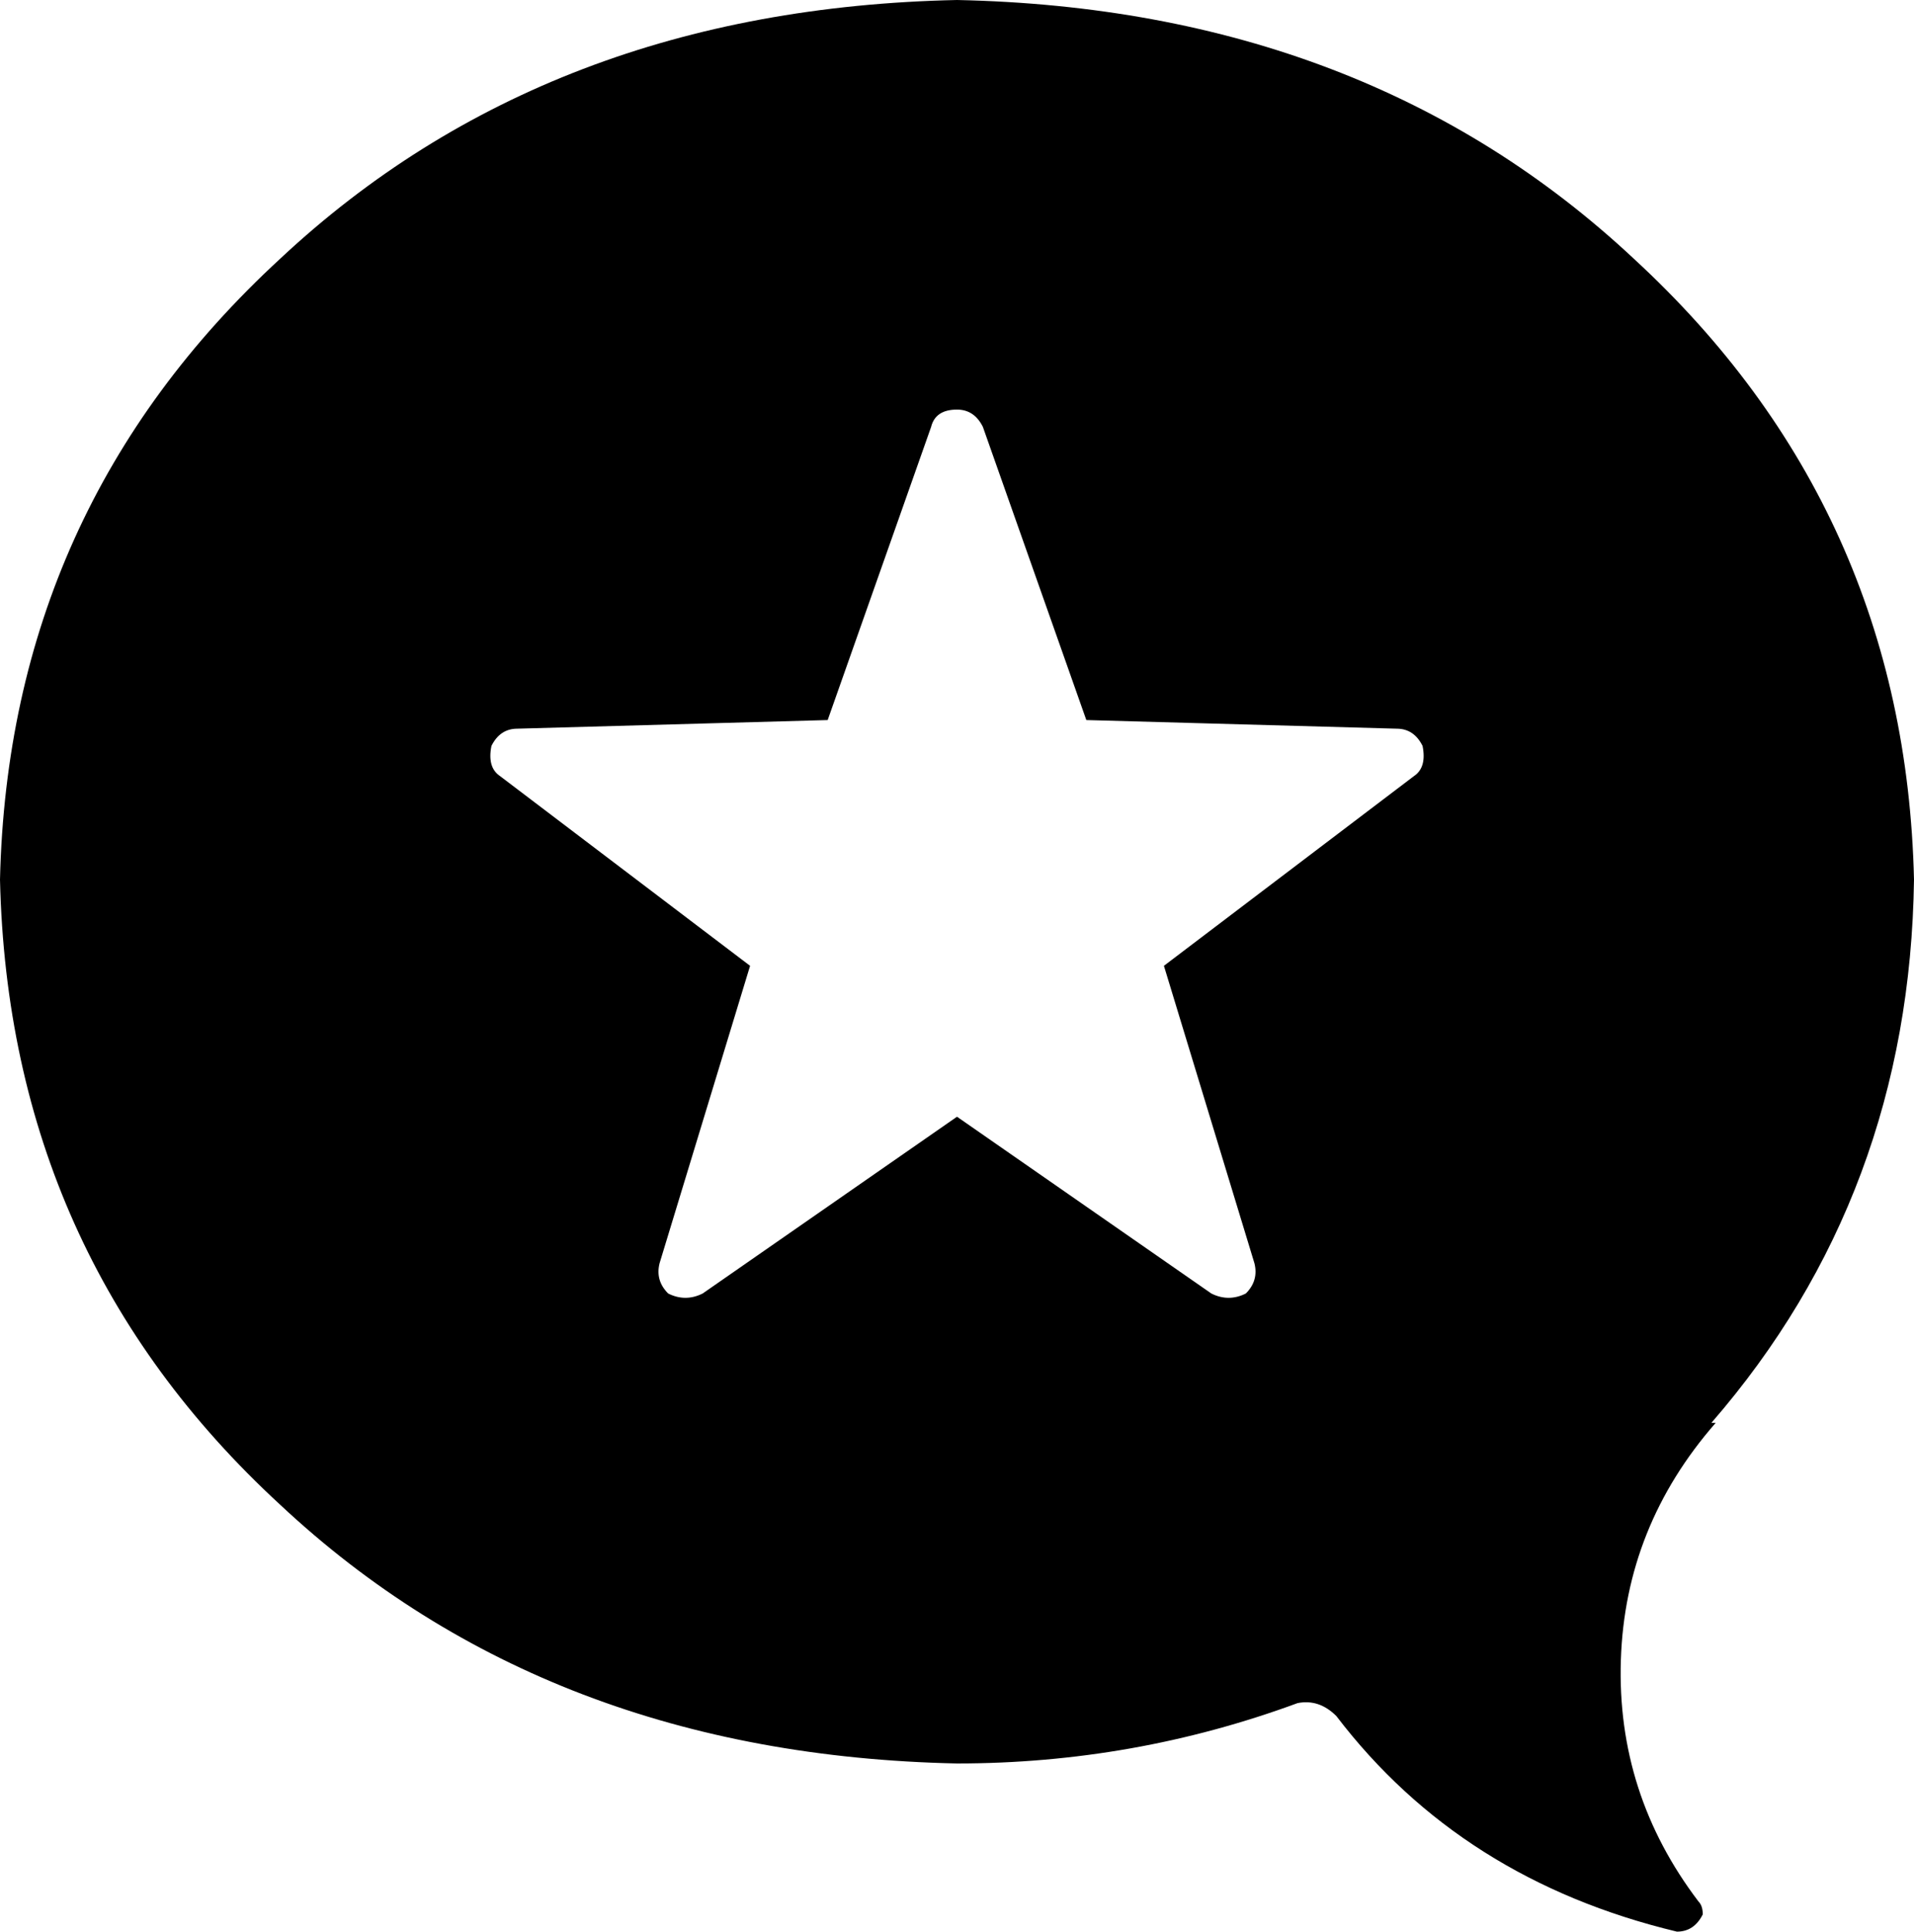 <svg viewBox="0 0 444 448">
  <path
    d="M 397 330 Q 443 277 444 204 Q 442 118 379 60 Q 317 2 222 0 Q 127 2 65 60 Q 2 118 0 204 Q 2 291 65 349 Q 127 407 222 409 Q 263 409 301 395 Q 306 394 310 398 Q 339 436 389 448 Q 393 448 395 444 Q 395 442 394 441 Q 375 416 376 385 Q 377 354 398 330 L 397 330 Z M 328 180 L 270 224 L 291 293 Q 292 297 289 300 Q 285 302 281 300 L 222 259 L 163 300 Q 159 302 155 300 Q 152 297 153 293 L 174 224 L 116 180 Q 113 178 114 173 Q 116 169 120 169 L 192 167 L 216 99 Q 217 95 222 95 Q 226 95 228 99 L 252 167 L 324 169 Q 328 169 330 173 Q 331 178 328 180 L 328 180 Z"
  />
</svg>
